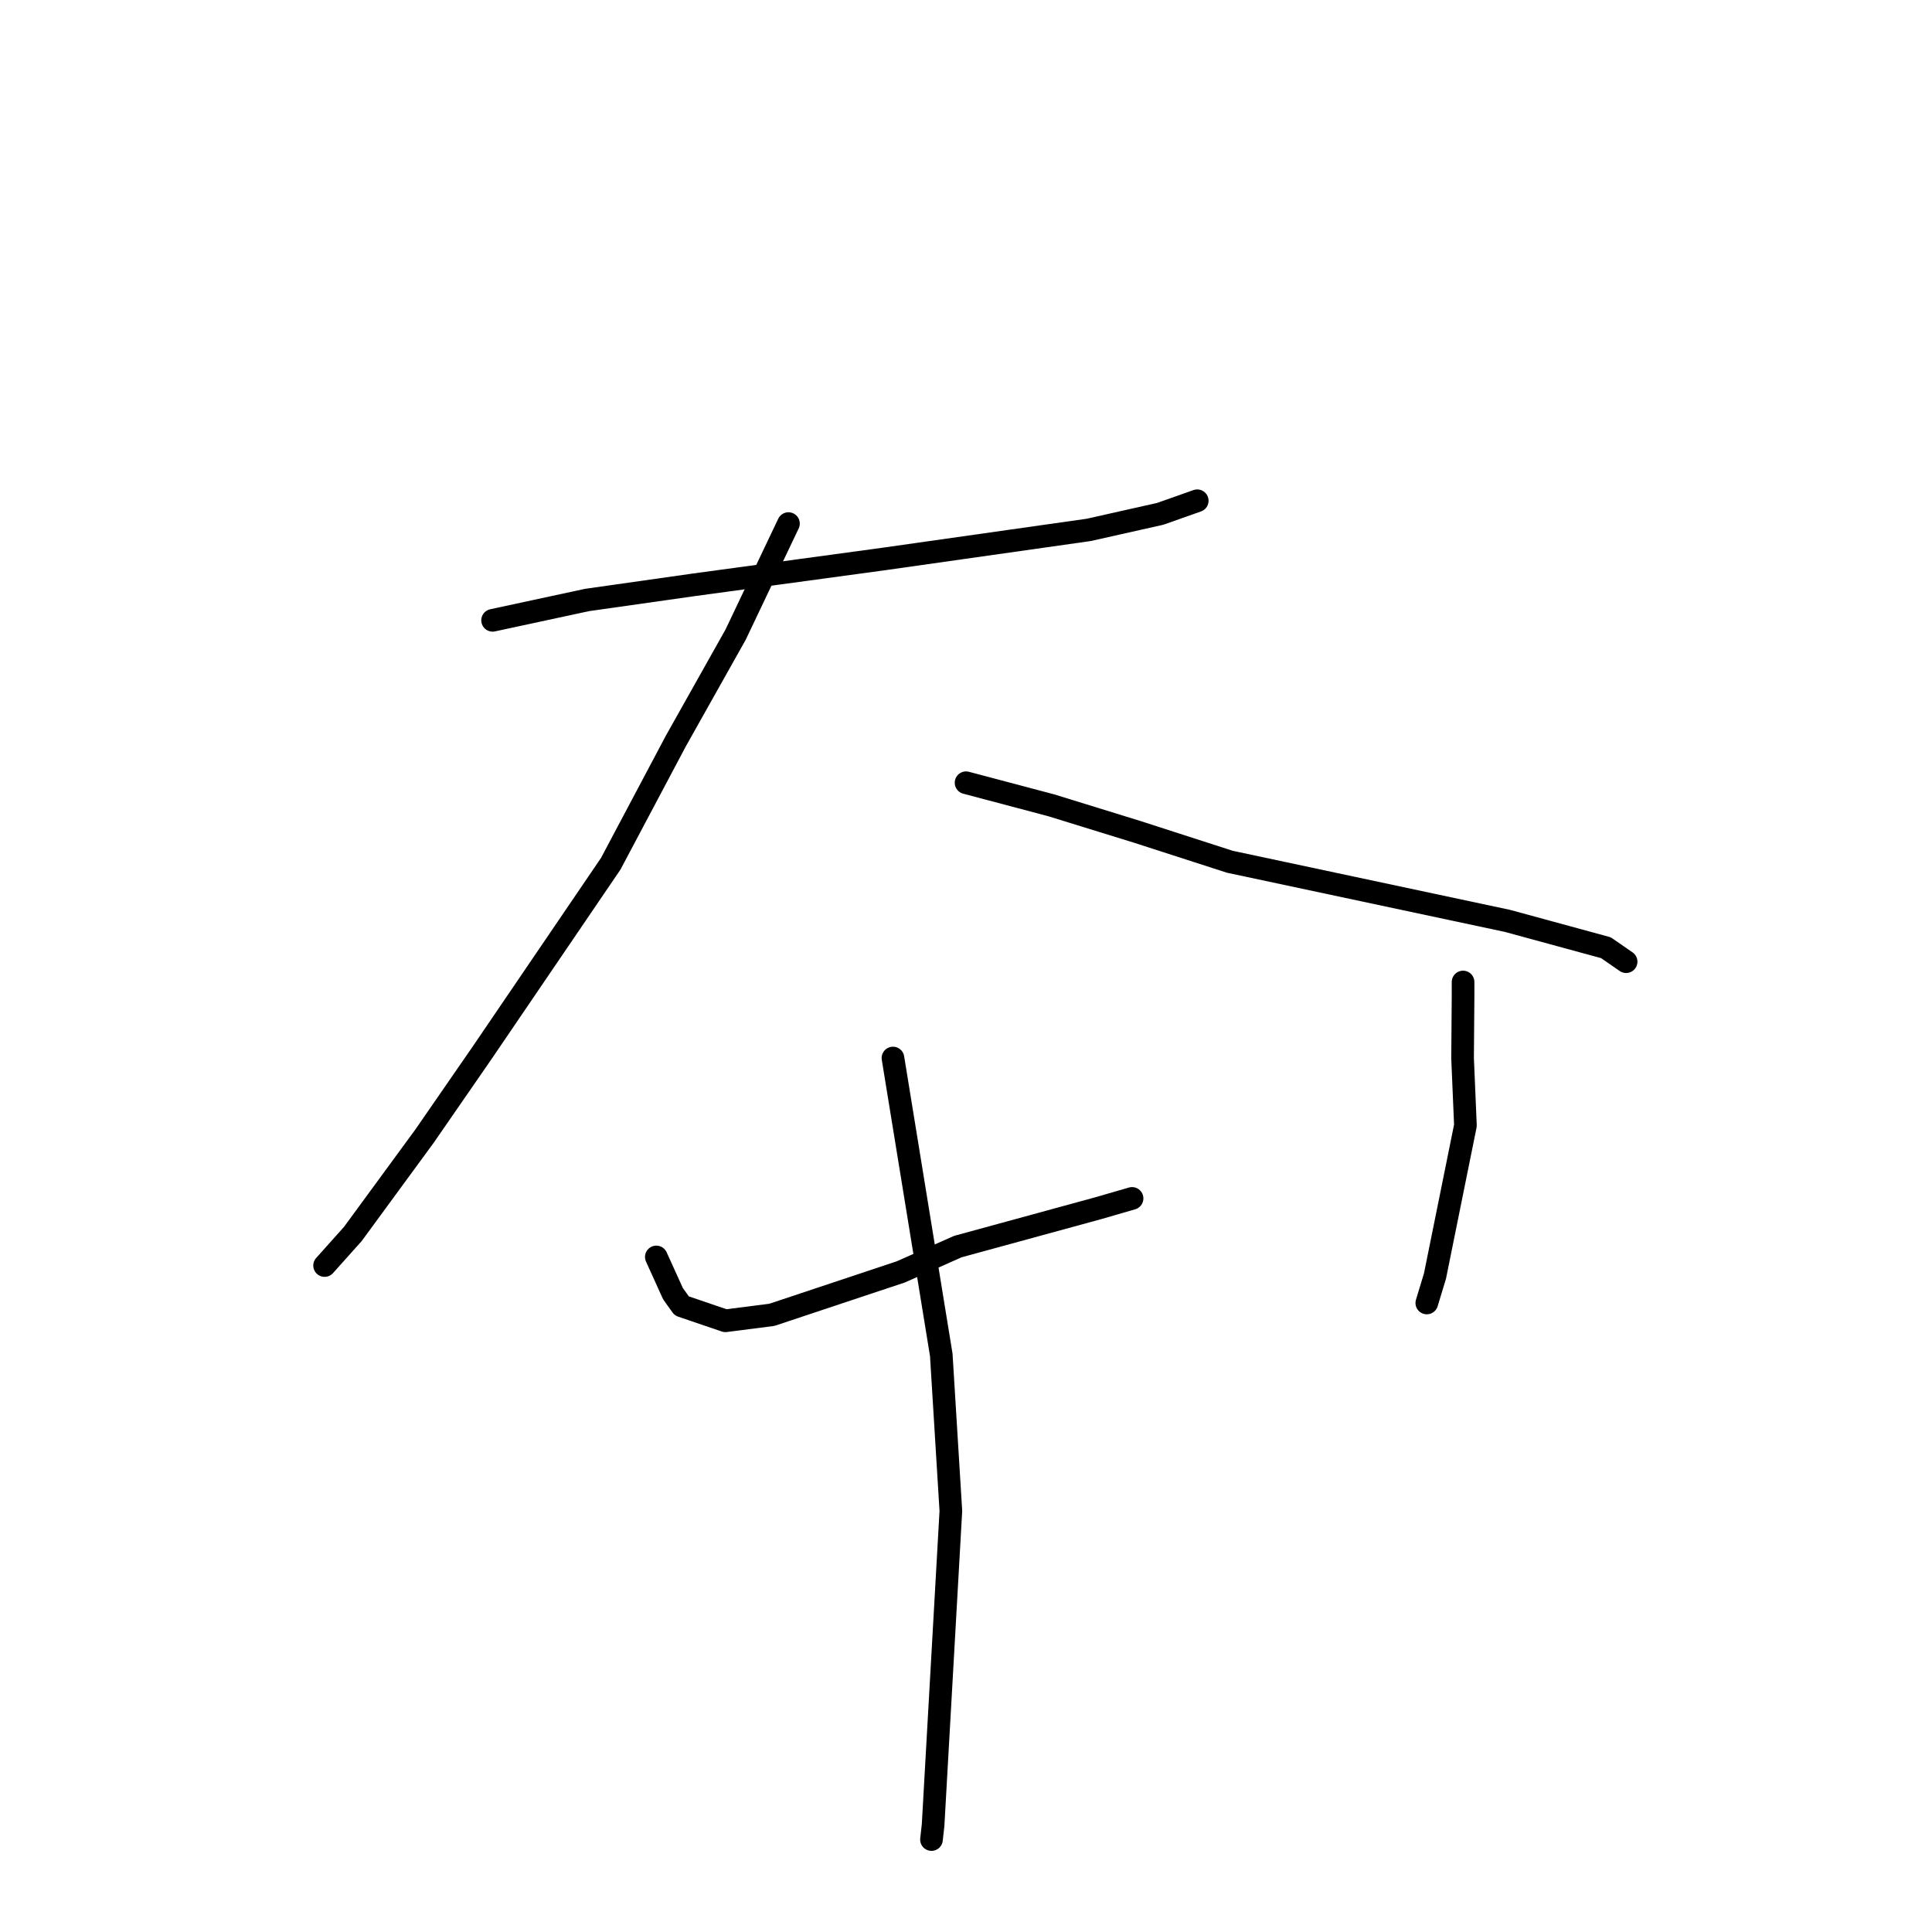 <?xml version="1.0" standalone="no"?>
    <svg width="256" height="256" xmlns="http://www.w3.org/2000/svg" version="1.1">
    <polyline stroke="black" stroke-width="3" stroke-linecap="round" fill="transparent" stroke-linejoin="round" points="65.271 82.197 77.784 79.502 91.889 77.498 117.114 74.067 144.252 70.215 153.73 68.088 158.592 66.37 158.636 66.354 158.64 66.353 " />
        <polyline stroke="black" stroke-width="3" stroke-linecap="round" fill="transparent" stroke-linejoin="round" points="104.475 69.378 97.464 84.109 89.552 98.19 80.928 114.448 63.926 139.438 56.258 150.536 46.75 163.511 43.351 167.31 43.011 167.69 " />
        <polyline stroke="black" stroke-width="3" stroke-linecap="round" fill="transparent" stroke-linejoin="round" points="128.007 103.716 139.278 106.702 150.669 110.22 162.954 114.186 199.748 122.022 212.794 125.578 215.206 127.246 215.447 127.413 215.468 127.428 " />
        <polyline stroke="black" stroke-width="3" stroke-linecap="round" fill="transparent" stroke-linejoin="round" points="86.966 166.552 89.173 171.415 90.335 173.041 96.118 175.011 102.268 174.224 119.365 168.531 126.917 165.18 145.523 160.094 150.004 158.796 " />
        <polyline stroke="black" stroke-width="3" stroke-linecap="round" fill="transparent" stroke-linejoin="round" points="193.864 130.438 193.864 130.121 193.864 130.411 193.864 132.056 193.798 140.206 194.177 149.134 190.143 169.08 189.059 172.651 " />
        <polyline stroke="black" stroke-width="3" stroke-linecap="round" fill="transparent" stroke-linejoin="round" points="118.322 140.194 124.723 179.527 125.994 200.209 123.64 241.827 123.426 243.749 " />
        </svg>
